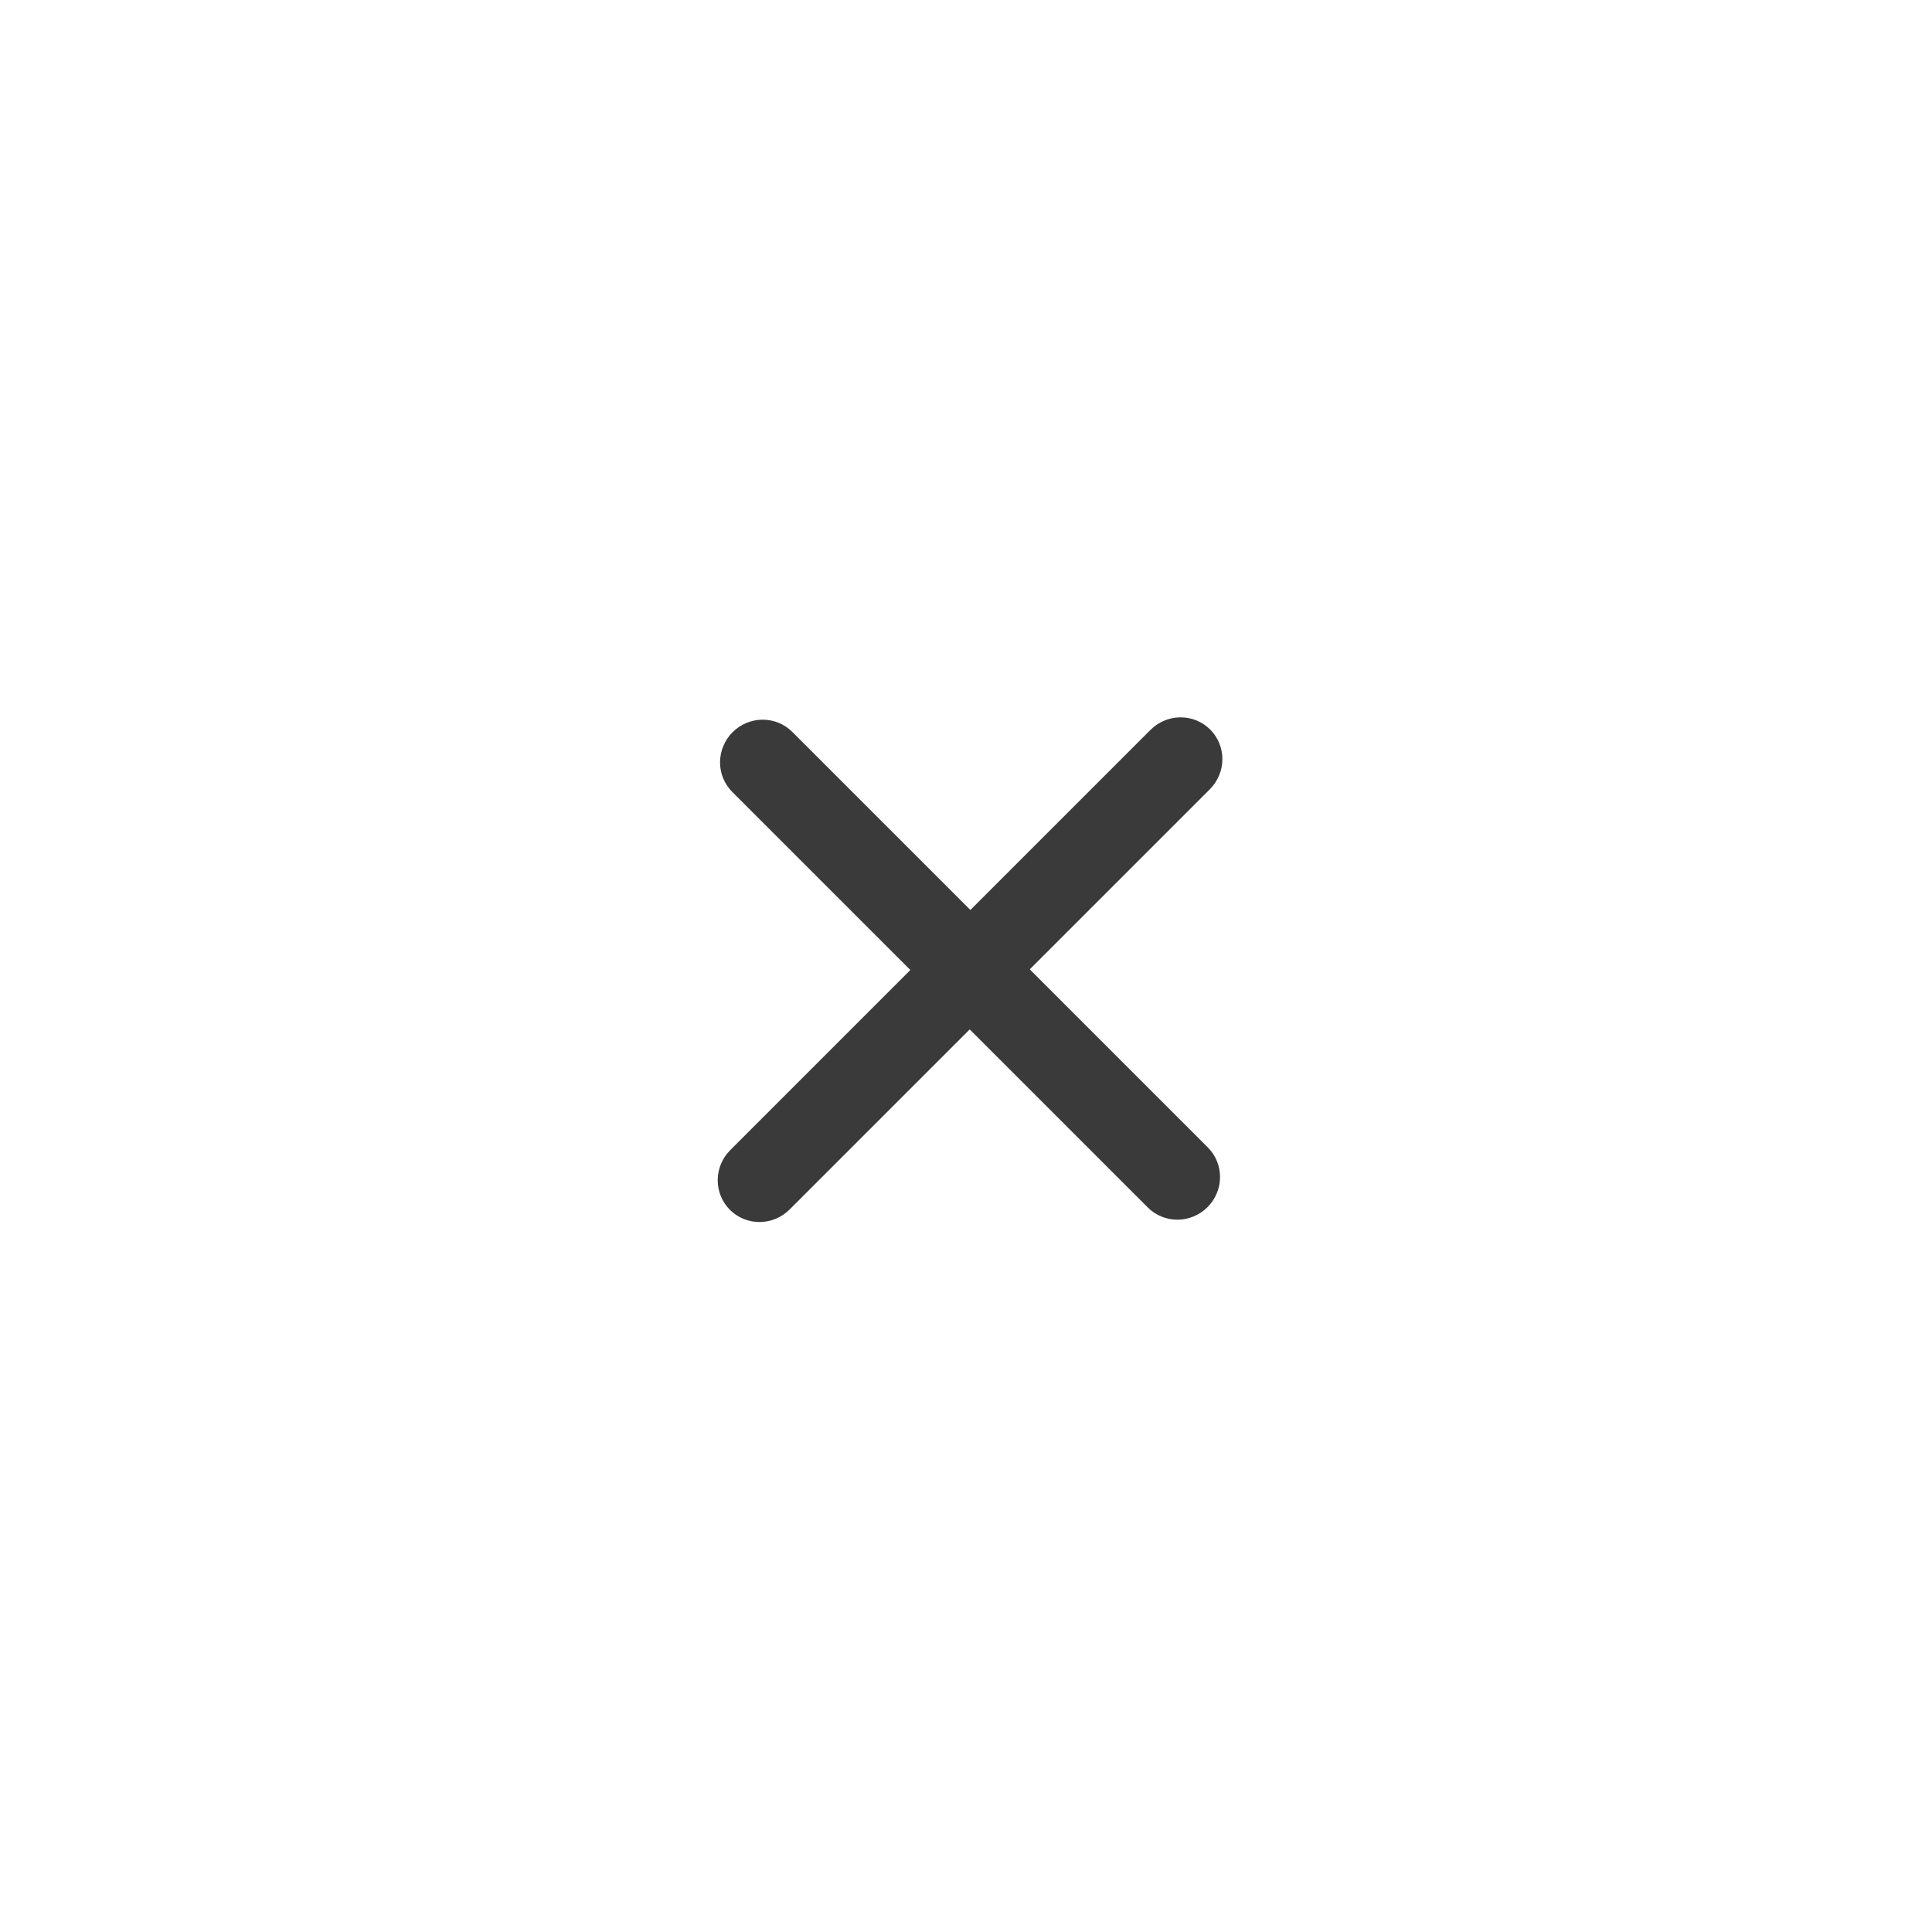 <svg width="128" height="128" viewBox="0 0 128 128" fill="none" xmlns="http://www.w3.org/2000/svg">
<path d="M80.178 48.334C80.7 48.856 80.99 49.566 80.986 50.307C80.982 51.049 80.683 51.762 80.156 52.29L68.223 64.222L80.023 76.022C80.545 76.543 80.836 77.253 80.831 77.995C80.827 78.737 80.529 79.45 80.001 79.977C79.474 80.505 78.761 80.803 78.019 80.808C77.277 80.812 76.567 80.521 76.046 79.999L64.246 68.2L52.313 80.132C51.786 80.659 51.073 80.958 50.331 80.962C49.59 80.966 48.88 80.676 48.358 80.154C47.837 79.632 47.546 78.923 47.55 78.181C47.554 77.439 47.853 76.726 48.38 76.199L60.313 64.266L48.513 52.466C47.991 51.945 47.7 51.235 47.705 50.493C47.709 49.752 48.008 49.038 48.535 48.511C49.062 47.983 49.775 47.685 50.517 47.681C51.259 47.677 51.969 47.967 52.49 48.489L64.29 60.289L76.223 48.356C76.75 47.829 77.463 47.53 78.205 47.526C78.947 47.522 79.656 47.813 80.178 48.334V48.334Z" fill="#3A3A3A"/>
</svg>
